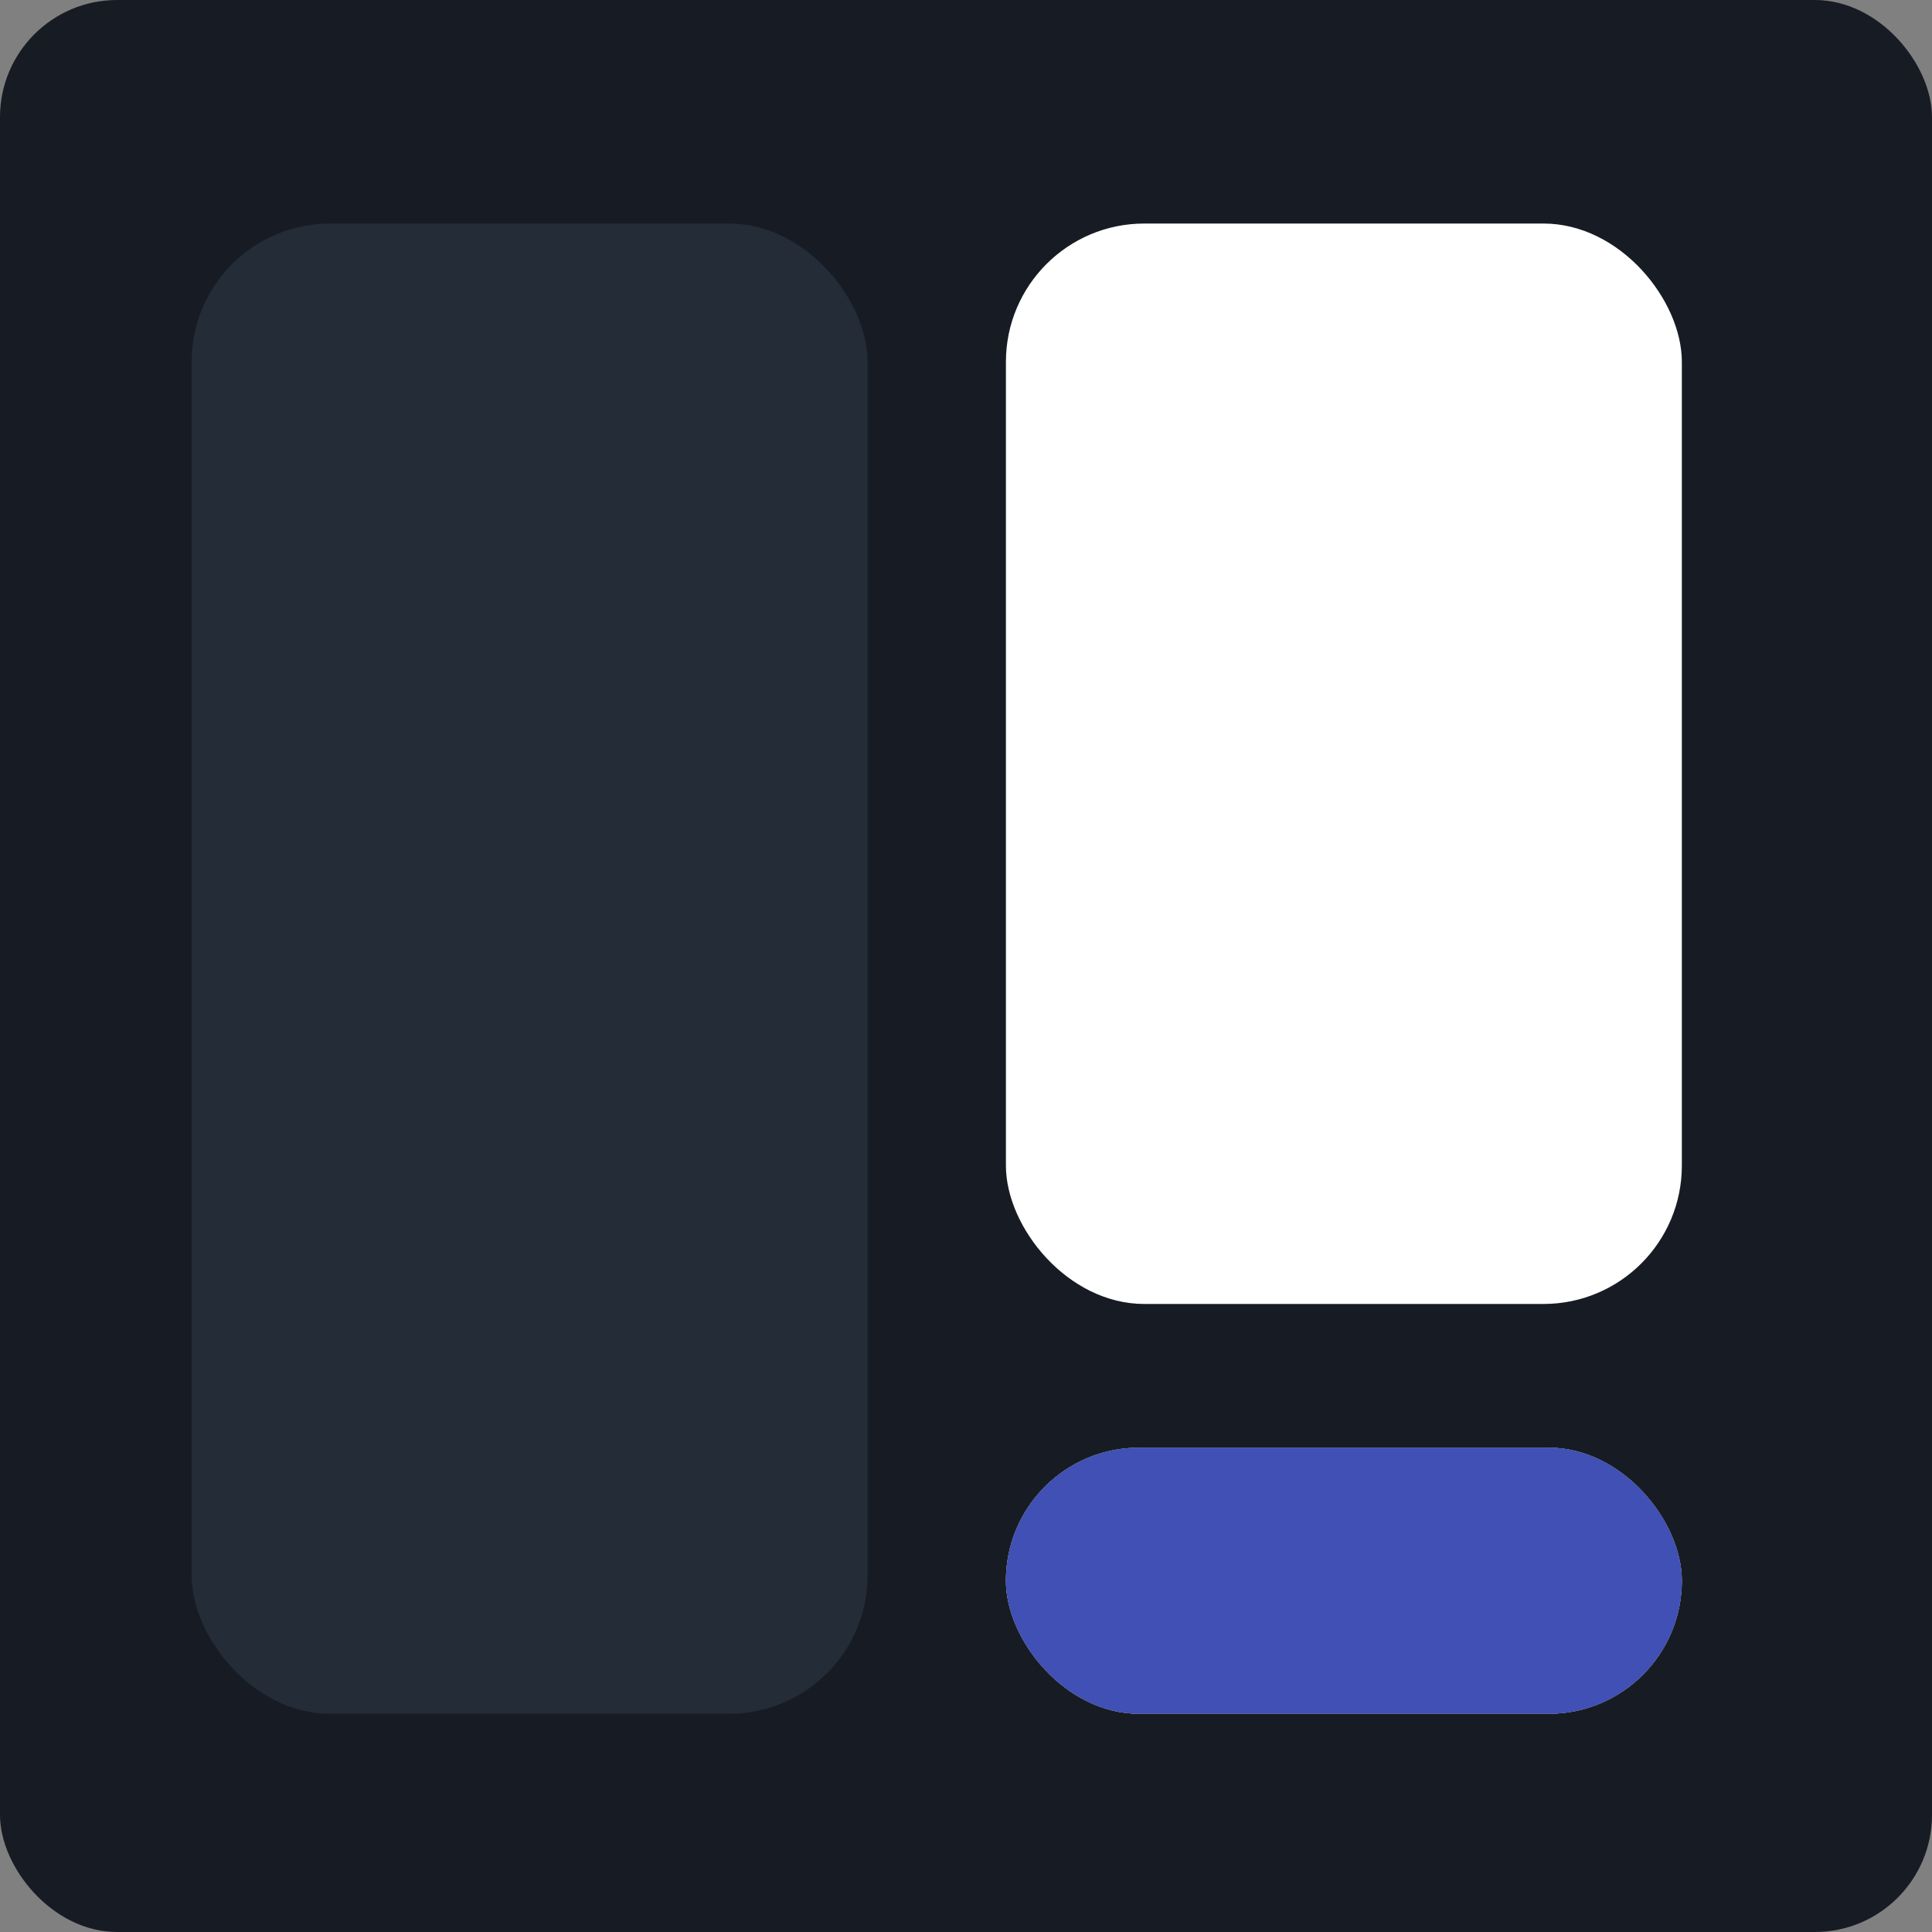 <svg xmlns="http://www.w3.org/2000/svg" width="363" height="363" viewBox="0 0 363 363">
  <rect x="0" y="0" width="363" height="363" fill="#808080" stroke="none"/>
  <g id="Group_1" data-name="Group 1" transform="translate(-3634 1015)">
    <rect id="Rectangle_1" data-name="Rectangle 1" width="363" height="363" rx="22" transform="translate(3634 -1015)" fill="#171c24"/>
    <rect id="Rectangle_2" data-name="Rectangle 2" width="127" height="280" rx="26" transform="translate(3670 -973)" fill="#232c37"/>
    <rect id="Rectangle_3" data-name="Rectangle 3" width="127" height="203" rx="26" transform="translate(3823 -973)" fill="#fff"/>
    <g id="Rectangle_4" data-name="Rectangle 4" transform="translate(3823 -743)" fill="#fff" stroke="#707070" stroke-width="1">
      <rect width="127" height="50" rx="25" stroke="none"/>
      <rect x="0.5" y="0.5" width="126" height="49" rx="24.5" fill="none"/>
    </g>
    <rect id="Rectangle_5" data-name="Rectangle 5" width="127" height="50" rx="25" transform="translate(3823 -743)" fill="#4050b5"/>
  </g>
</svg>
